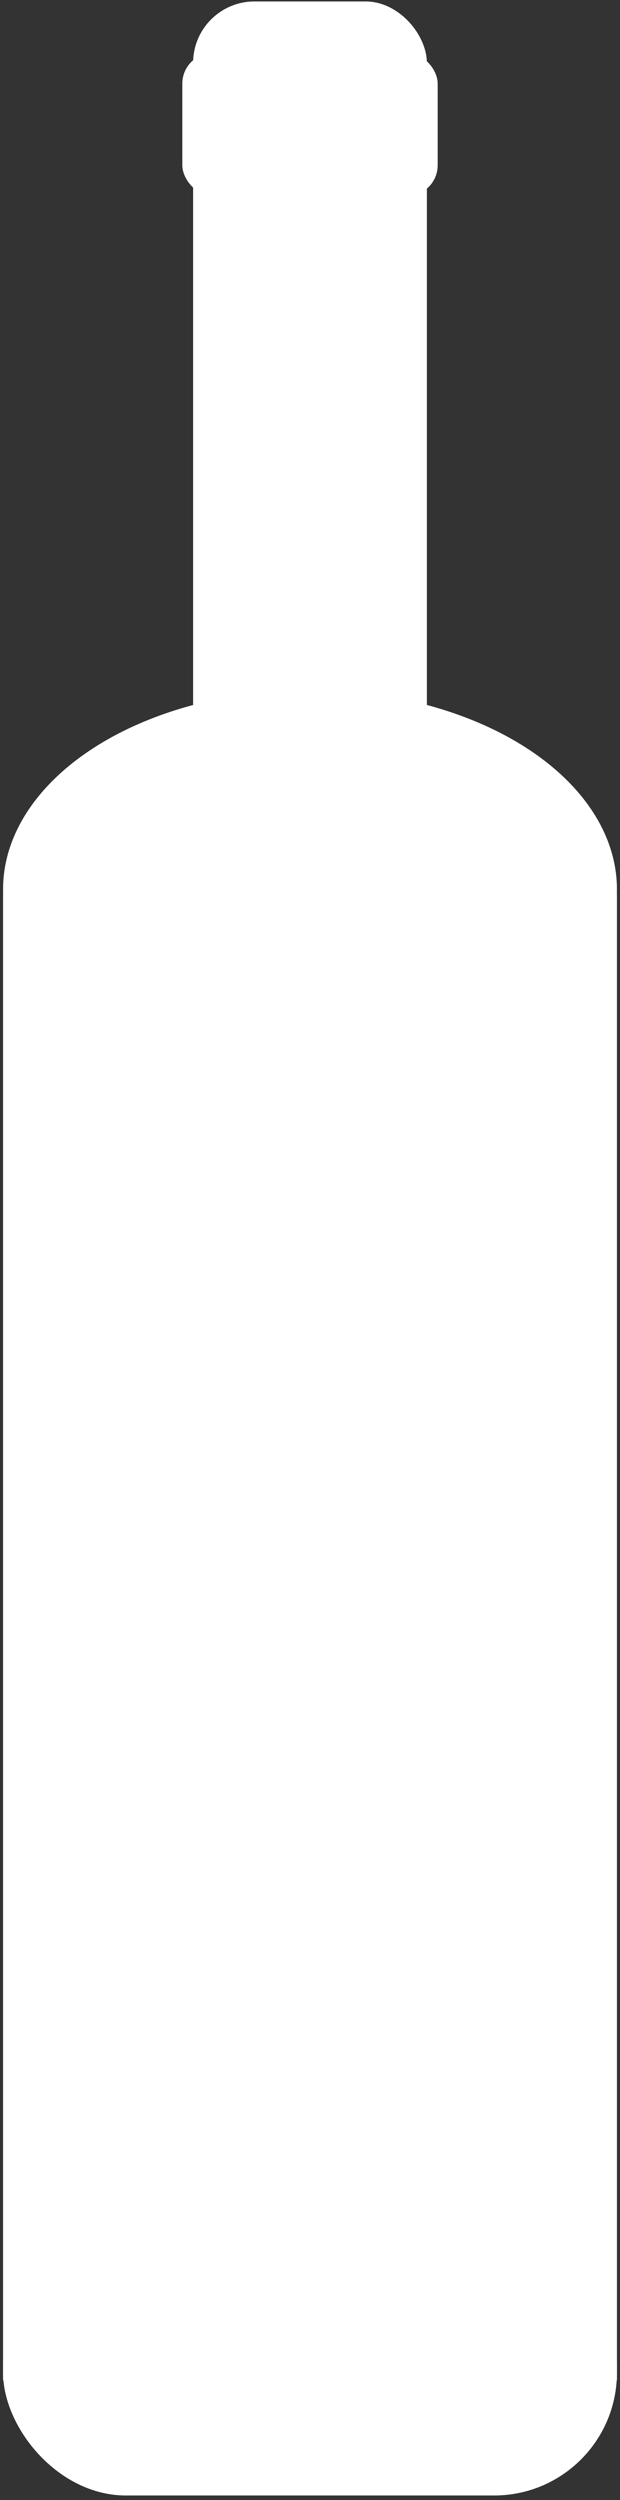 <svg viewBox="0 0 101 407" version="1.1" xmlns="http://www.w3.org/2000/svg" xmlns:xlink="http://www.w3.org/1999/xlink">
    <rect x="0" y="0" width="101" height="407" fill="#333333" stroke="none"/>
    <g id="bottle" fill="#fff">
        <rect id="rect20" x="0.5" y="145.588" width="100" height="241.923"></rect>
        <rect id="rect22" x="0.5" y="364.956" width="100" height="41.299" rx="20"></rect>
        <path d="M100.5,144.783 C100.504,156.378 90.975,167.093 75.504,172.892 C60.032,178.69 40.968,178.69 25.496,172.892 C10.025,167.093 0.496,156.378 0.5,144.783 C0.496,133.188 10.025,122.473 25.496,116.674 C40.968,110.876 60.032,110.876 75.504,116.674 C90.975,122.473 100.504,133.188 100.5,144.783 Z" id="path24"></path>
        <rect id="rect26" x="31.459" y="0.236" width="38.081" height="127.652" rx="10"></rect>
        <rect id="rect28" x="29.701" y="8.614" width="41.597" height="23.283" rx="5"></rect>
    </g>
</svg>